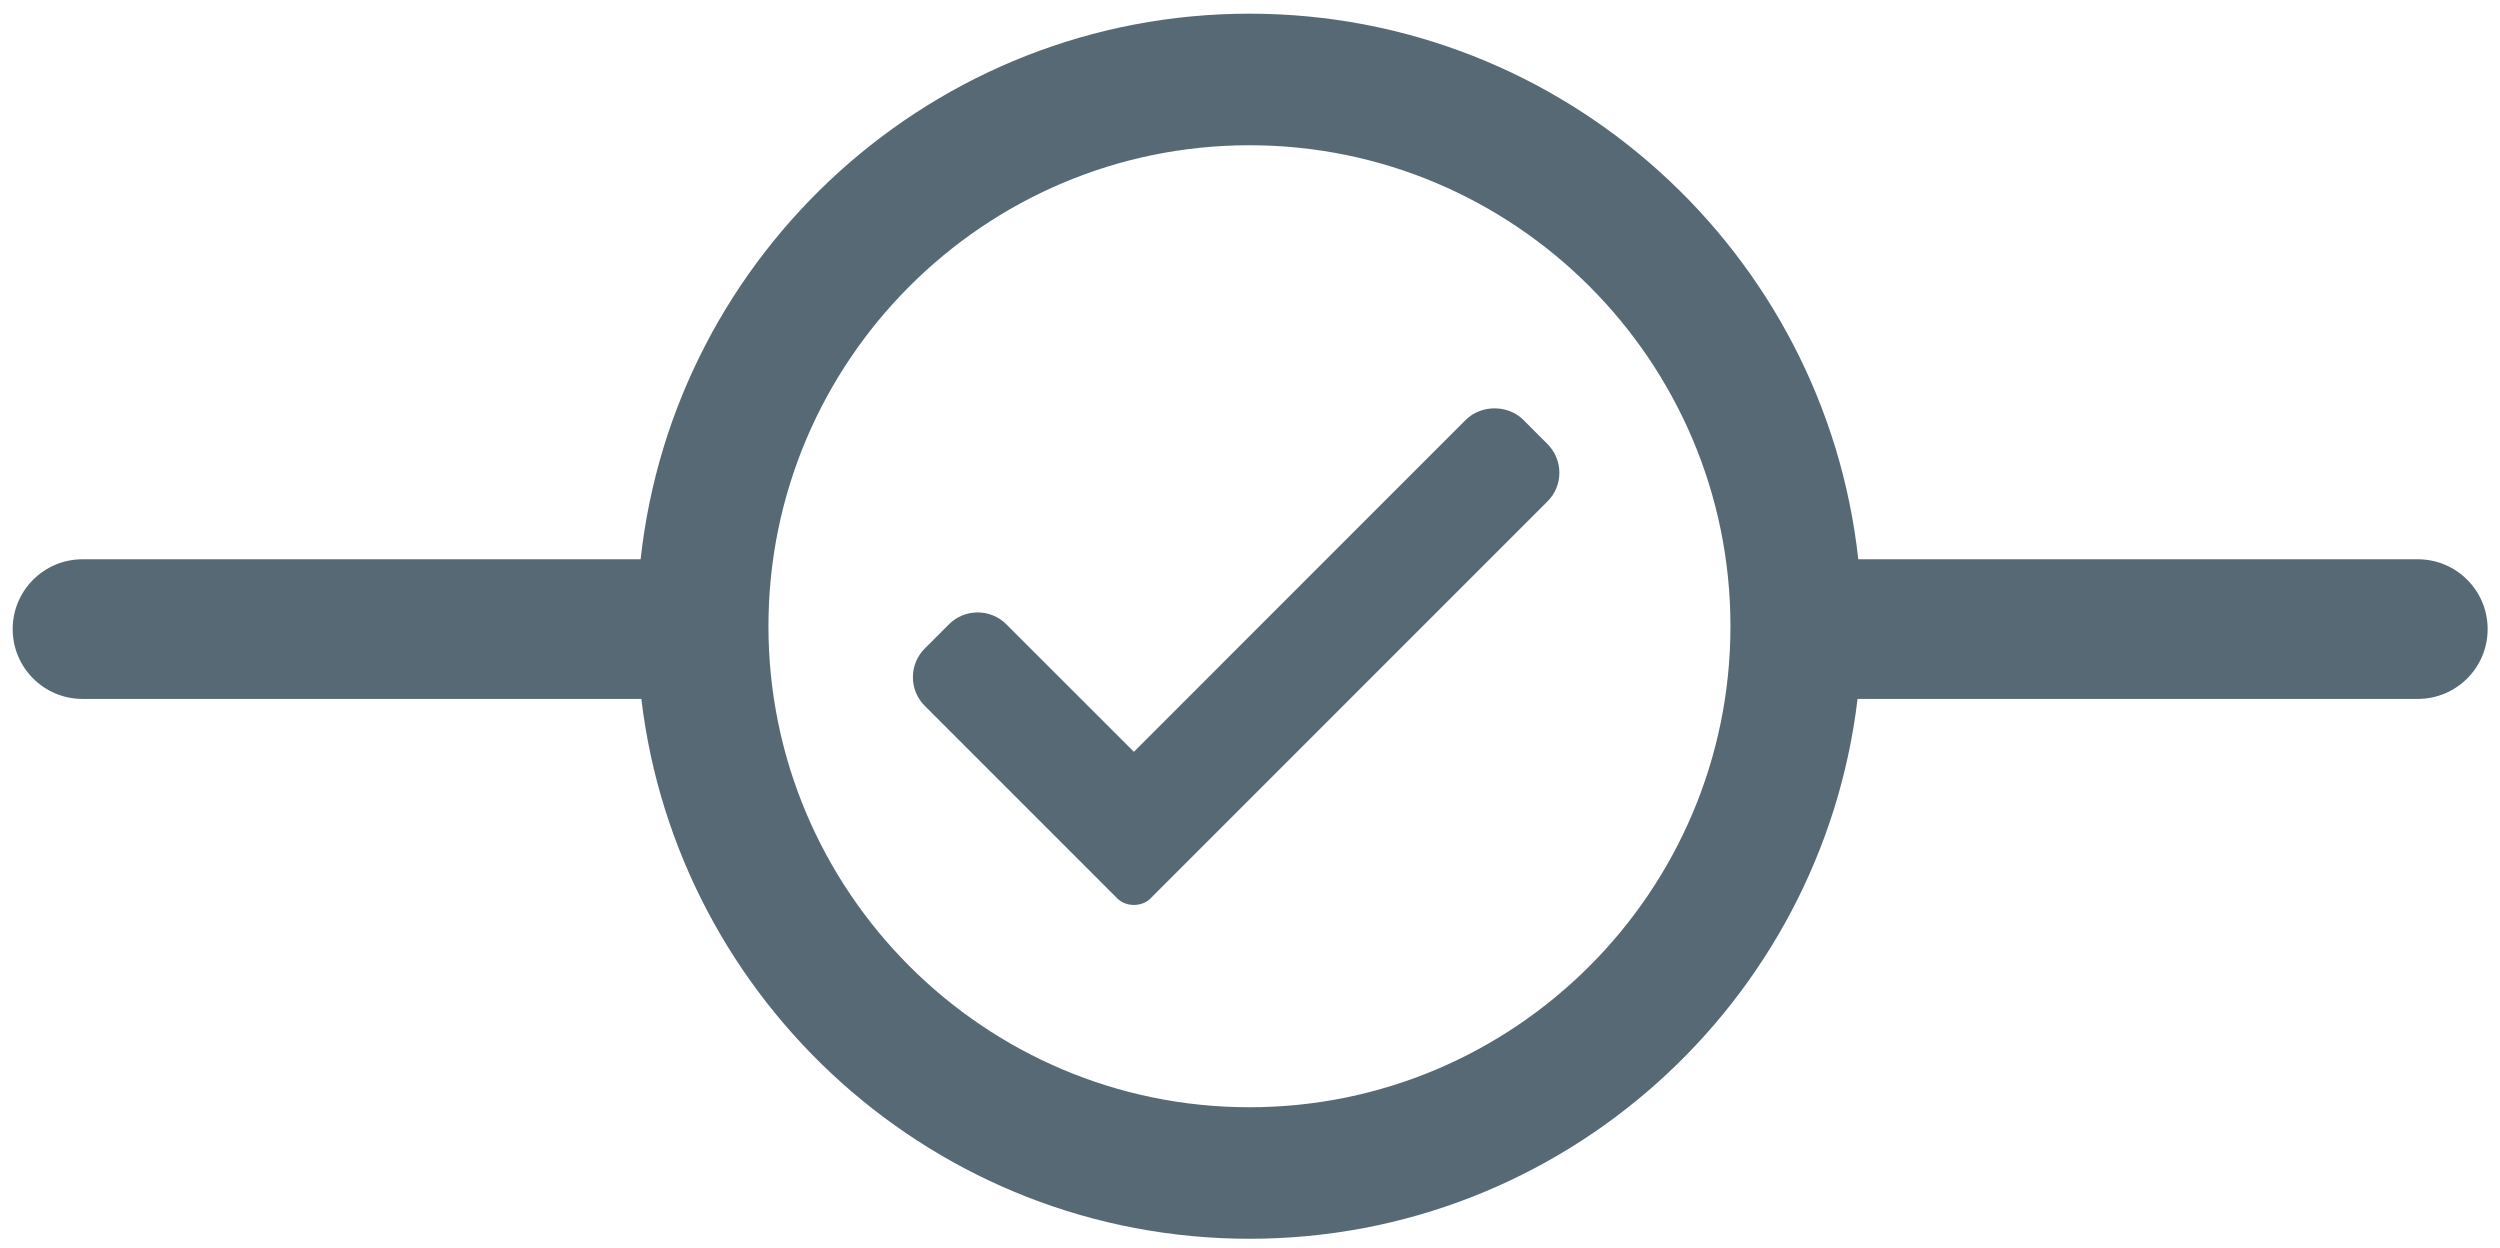 <?xml version="1.0" encoding="utf-8"?>
<!-- Generator: Adobe Illustrator 26.5.2, SVG Export Plug-In . SVG Version: 6.00 Build 0)  -->
<svg fill="#566974" version="1.1" id="Ebene_1" xmlns="http://www.w3.org/2000/svg" xmlns:xlink="http://www.w3.org/1999/xlink" x="0px" y="0px"
	 viewBox="0 0 100 49.92" style="enable-background:new 0 0 100 49.92;" xml:space="preserve">
<path d="M96.713,22.371H74.331C72.992,10.116,62.583,0.547,49.978,0.547s-23.015,9.569-24.353,21.824H3.3
	c-1.543,0-2.793,1.251-2.793,2.793c0,1.543,1.251,2.793,2.793,2.793h22.354c1.444,12.144,11.798,21.594,24.324,21.594
	s22.881-9.45,24.324-21.594h22.411c1.543,0,2.793-1.251,2.793-2.793C99.506,23.622,98.256,22.371,96.713,22.371z M49.978,44.29
	c-10.609,0-19.24-8.631-19.24-19.24s8.631-19.24,19.24-19.24s19.24,8.631,19.24,19.24S60.586,44.29,49.978,44.29z"/>
<g>
	<path d="M61.897,17.759l-0.964-0.965c-0.614-0.613-1.685-0.614-2.302,0.001L45.355,30.072l-5.099-5.098
		c-0.306-0.307-0.716-0.477-1.149-0.477c-0.435,0-0.844,0.169-1.15,0.477l-0.964,0.964c-0.307,0.306-0.477,0.715-0.477,1.149
		s0.169,0.844,0.477,1.15l7.695,7.696c0.351,0.355,0.989,0.351,1.335,0.002l0.001-0.002l15.873-15.874
		c0.309-0.306,0.478-0.715,0.478-1.149S62.204,18.067,61.897,17.759z"/>
</g>
</svg>
